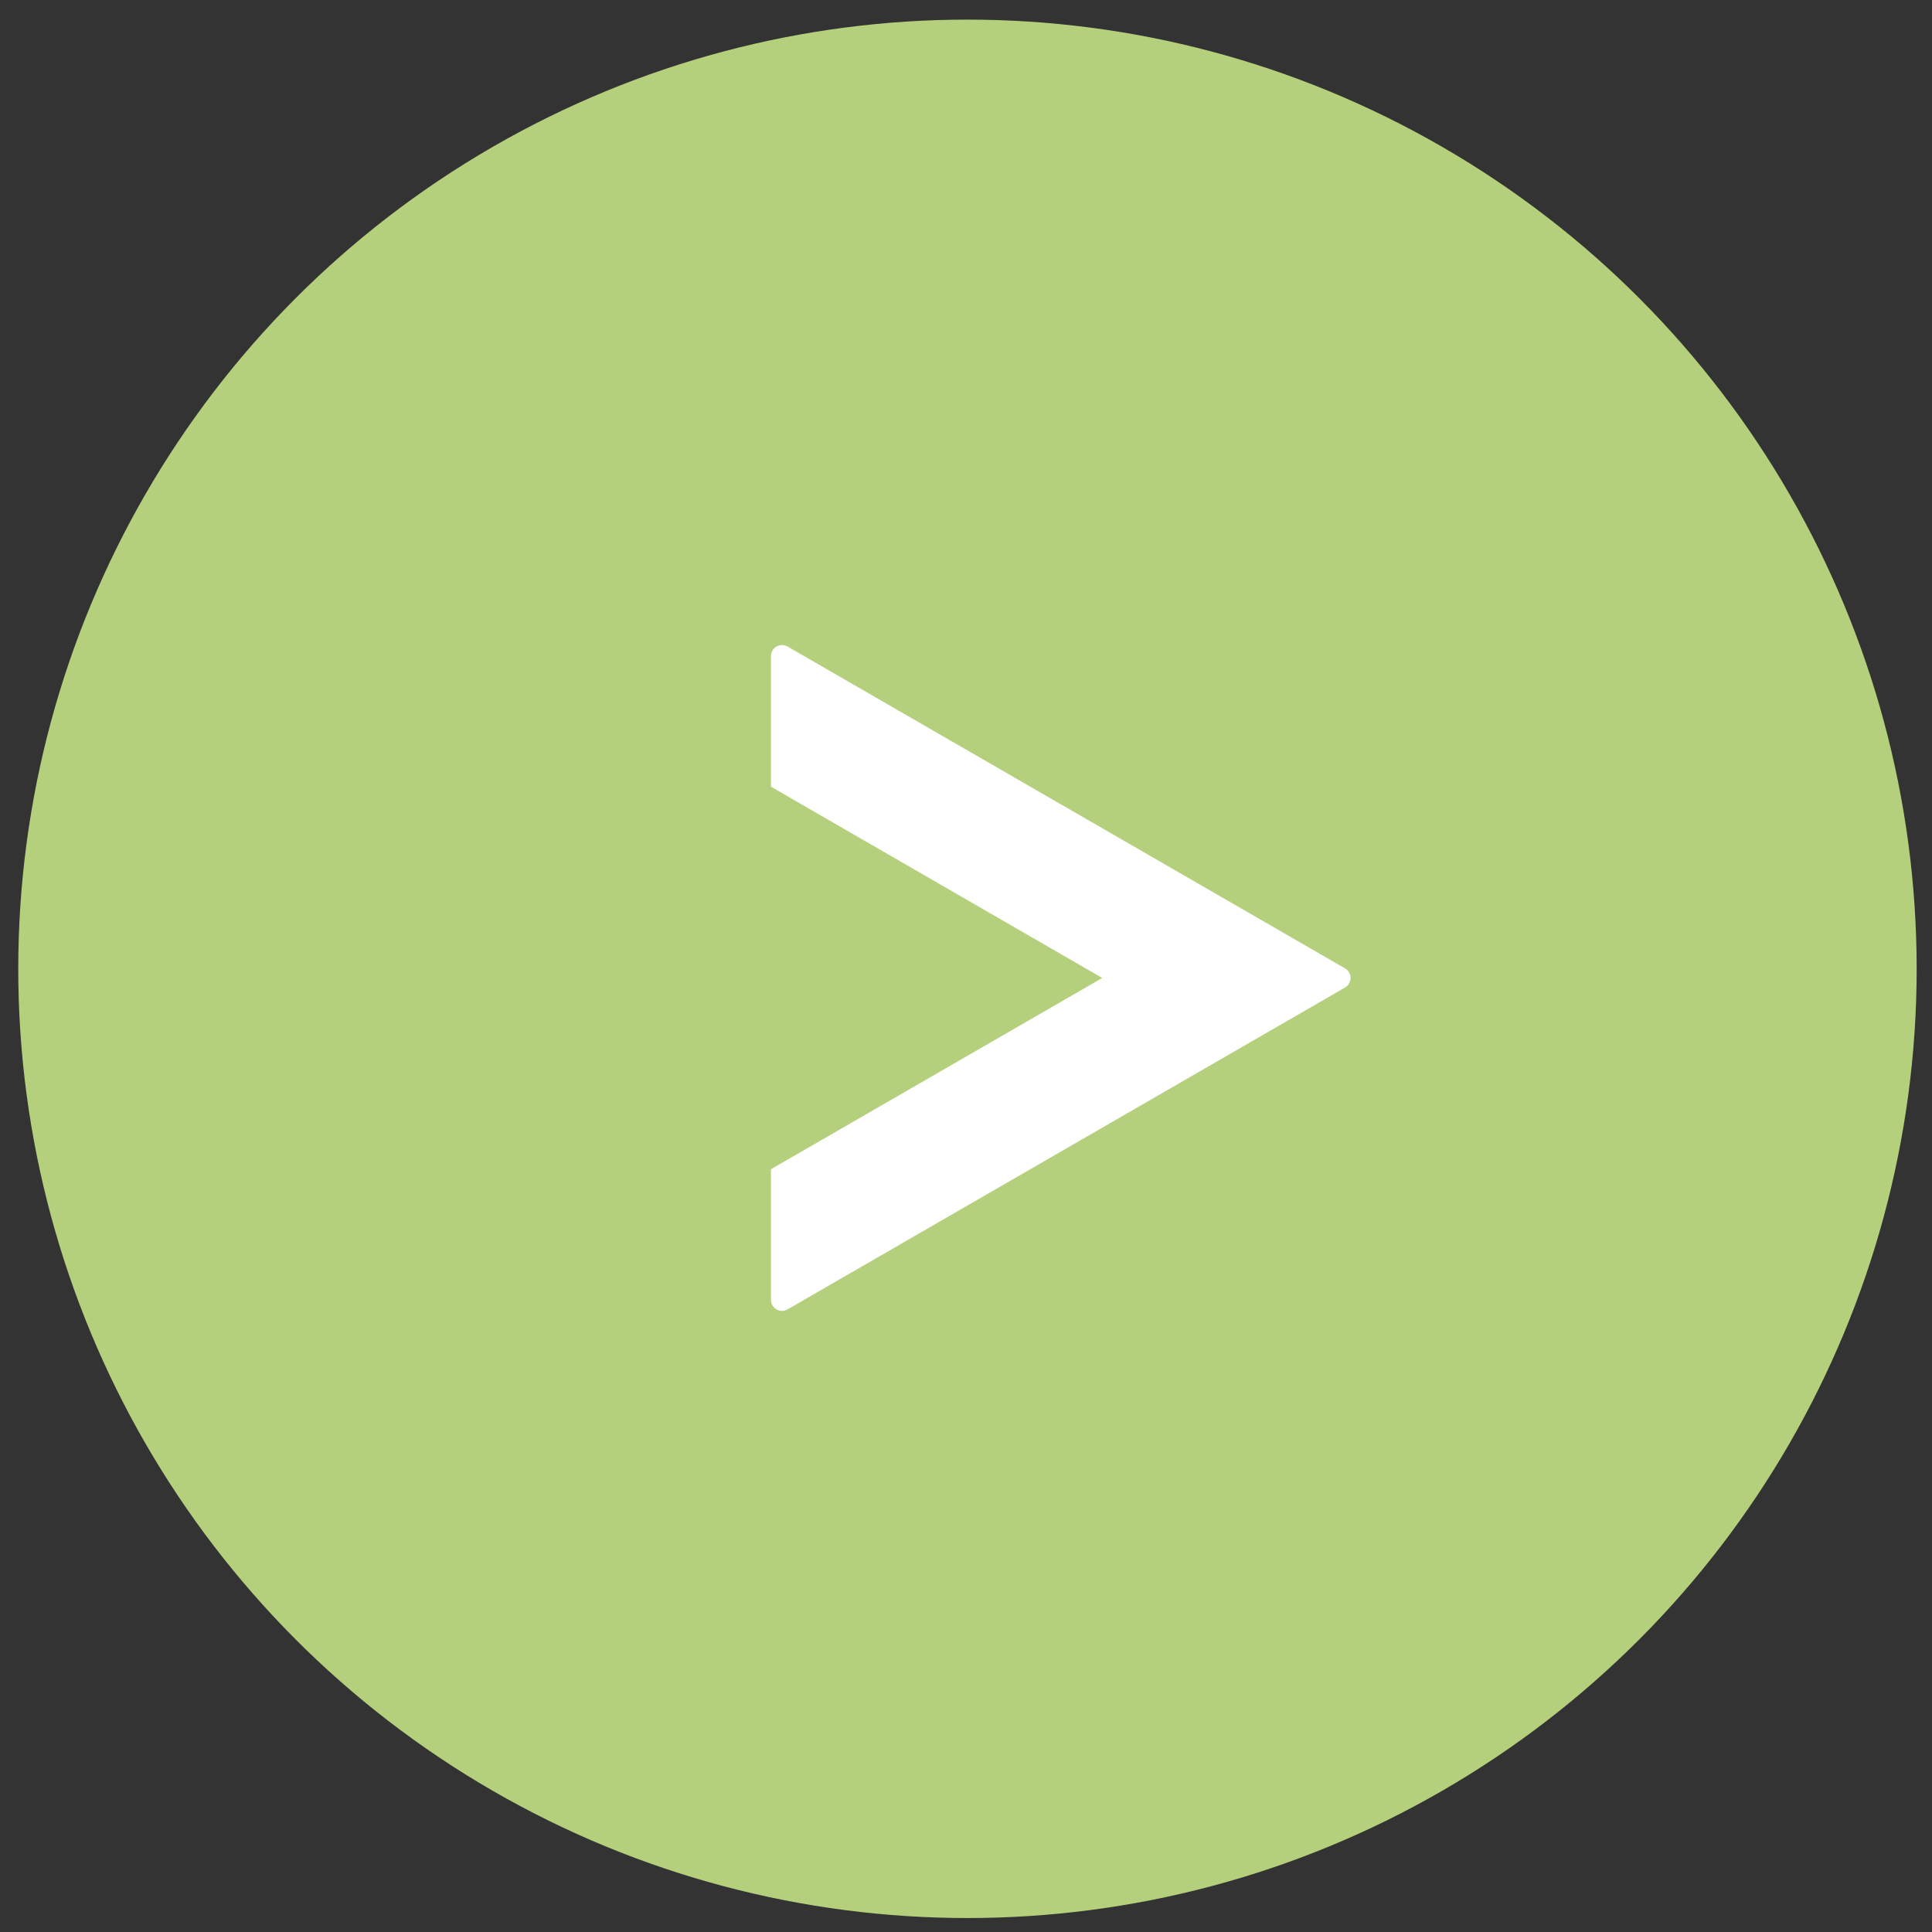 <?xml version="1.0" encoding="utf-8"?>
<!-- Generator: Adobe Illustrator 19.1.0, SVG Export Plug-In . SVG Version: 6.00 Build 0)  -->
<svg version="1.1" xmlns="http://www.w3.org/2000/svg" xmlns:xlink="http://www.w3.org/1999/xlink" x="0px" y="0px"
	 viewBox="0 0 200 200" enable-background="new 0 0 200 200" xml:space="preserve">
	 
	 <rect x="0" y="0" width="200" height="200" fill="#333333" stroke="none"/>
	 
	 <style>
	 
	 #drop {
	 	  -webkit-transition: all .3s ease-in-out;
		  -moz-transition: all .3s ease-in-out;
		  -o-transition: all .3s ease-in-out;
		  transition: all .3s ease-in-out;}
		  
		  
	 #drop:hover{
		 -webkit-transform: translate(30px);
		 -moz-transform: translate(30px;
		 -o-transform: translate(30px);
	     transform: translate(30px);}</style>
	 
	 
	 
<g id="background">
	<circle fill="#B5D07C" cx="100.151" cy="100.293" r="98.262"/>
</g>
<g id="drop">
	<path id="Arrow_01" fill="#FFFFFF" d="M81.527,66.928l57.708,33.318c0.763,0.441,0.763,1.542,0,1.983l-57.708,33.318
		c-0.763,0.441-1.717-0.11-1.717-0.992V67.92C79.81,67.039,80.764,66.488,81.527,66.928z"/>
	<polygon id="Hollow" fill="#B5D07C" points="60.243,70.14 114.105,101.238 60.243,132.335 	"/>
</g>
</svg>
